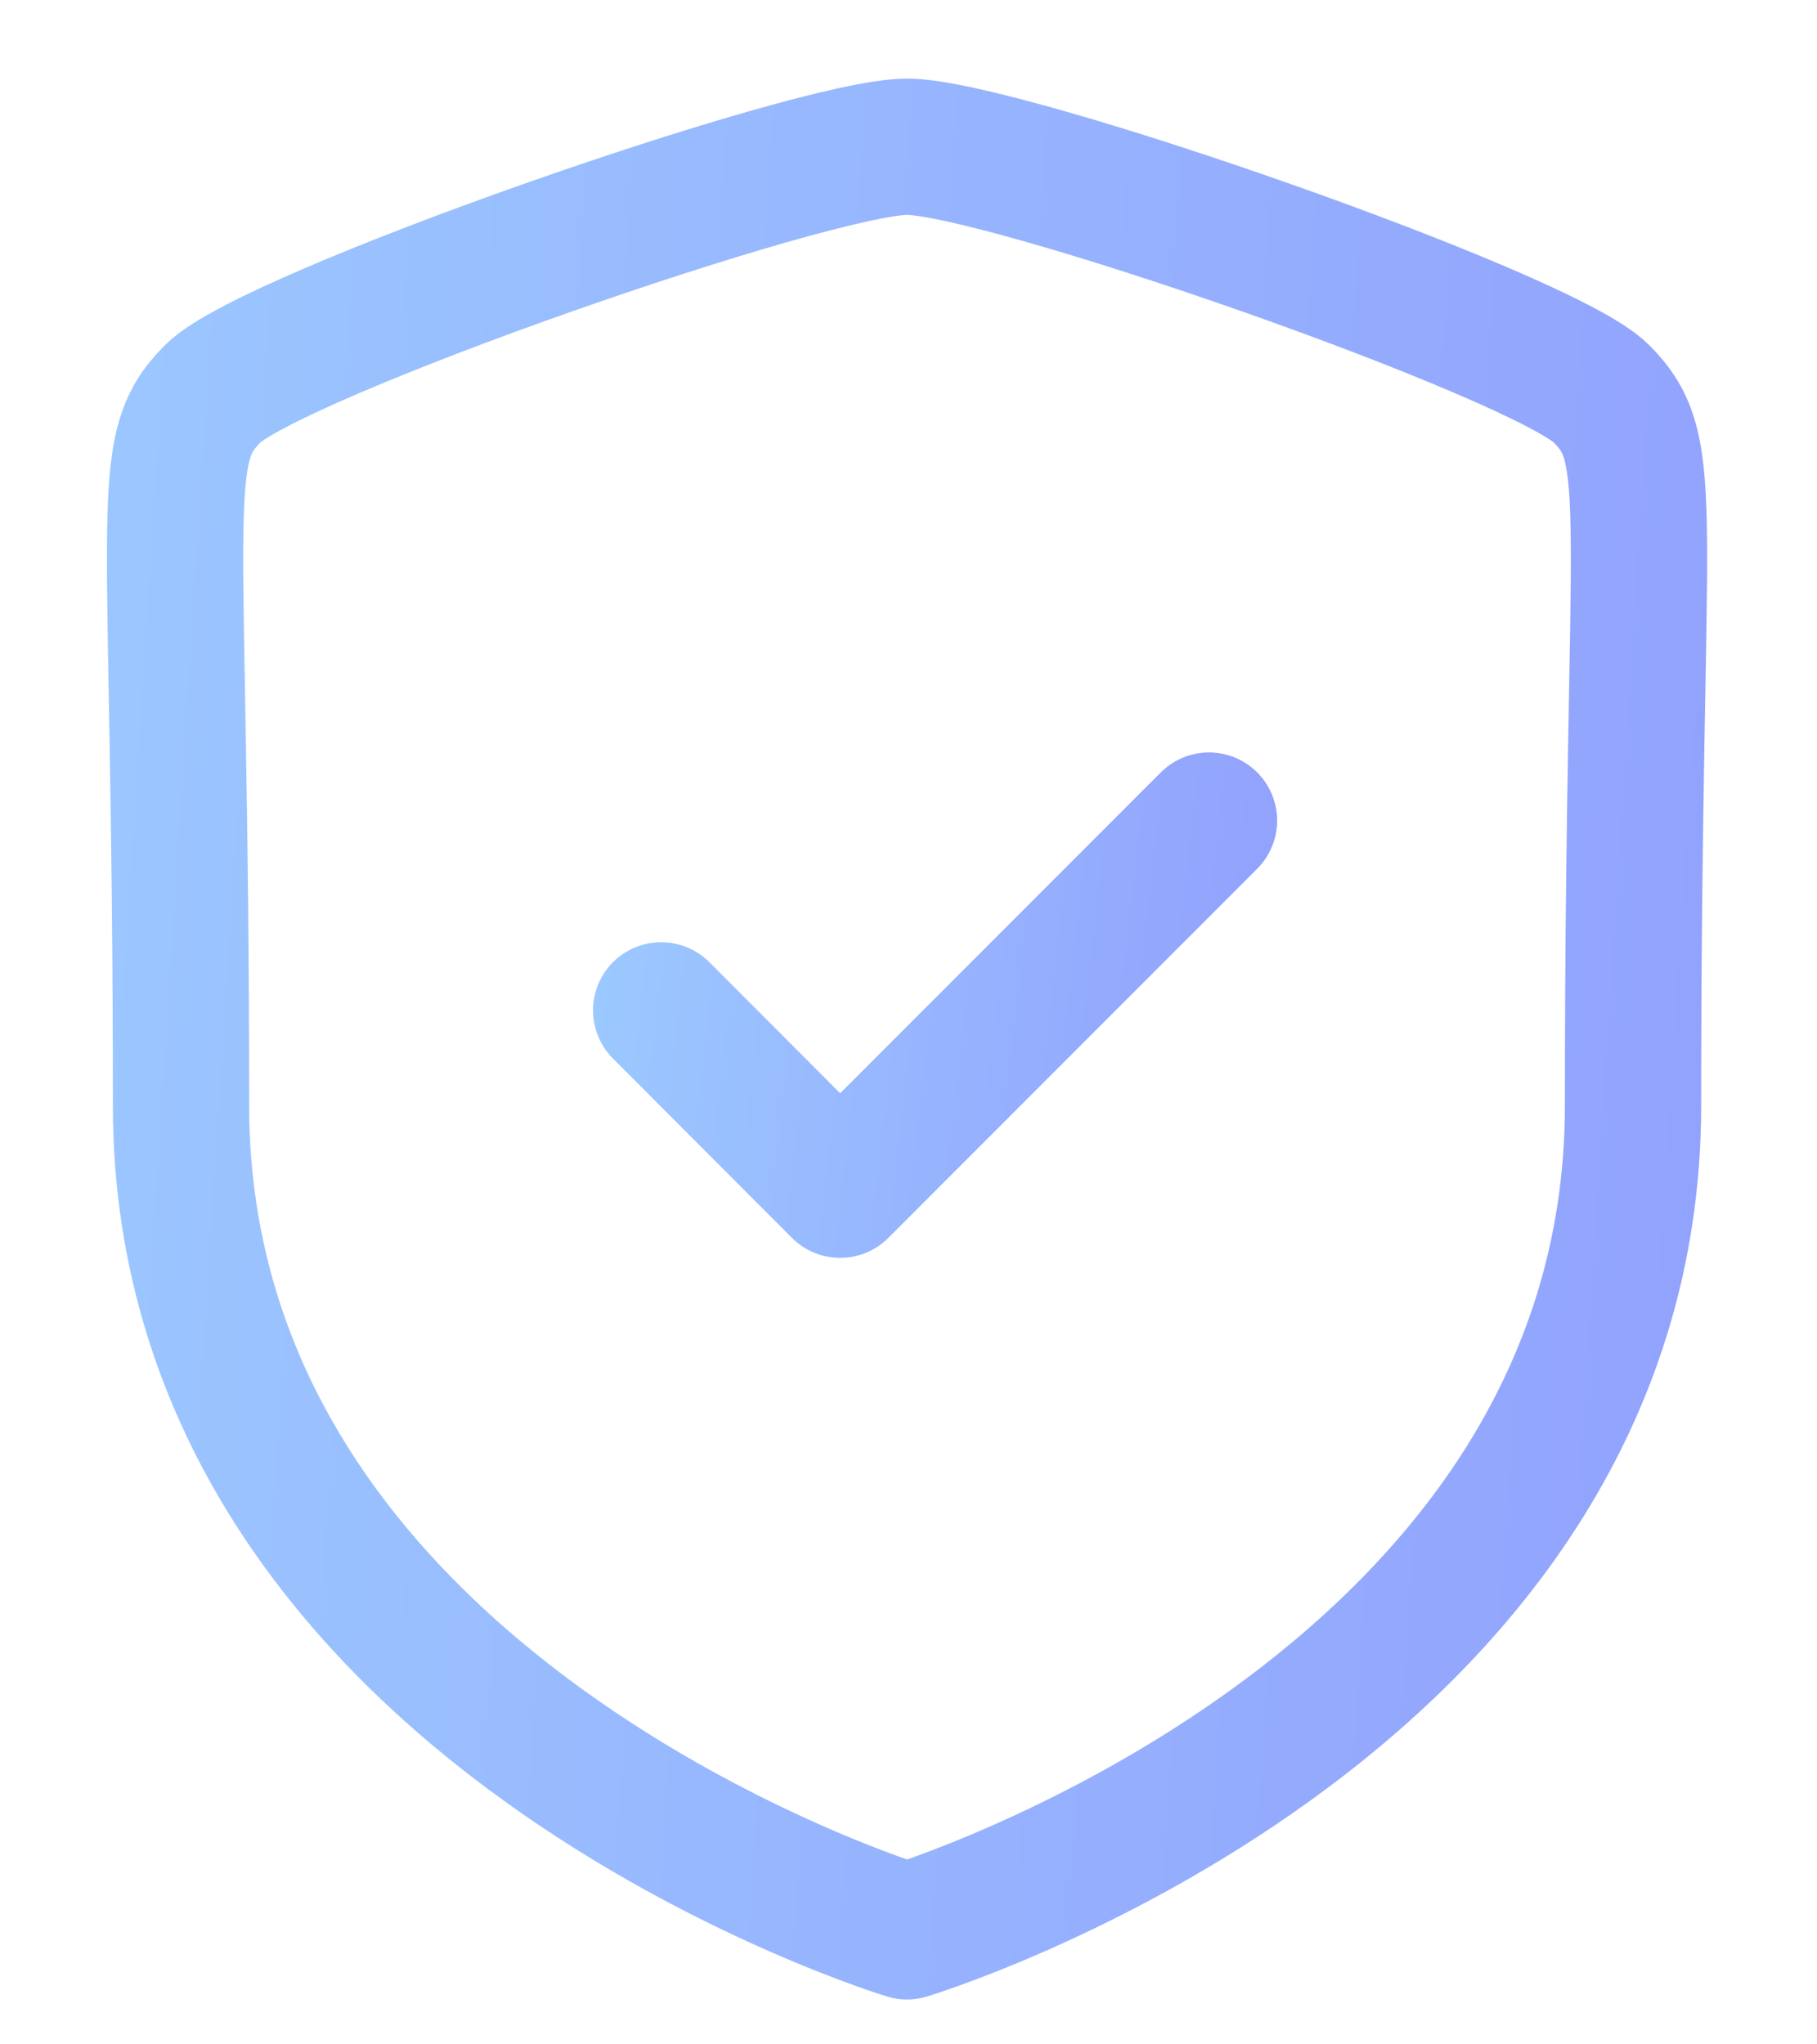 <svg width="16" height="18" viewBox="0 0 16 18" fill="none" xmlns="http://www.w3.org/2000/svg">
<path fill-rule="evenodd" clip-rule="evenodd" d="M7.987 17.005C7.987 17.005 14.38 15.069 14.38 9.733C14.38 4.395 14.612 3.978 14.1 3.465C13.586 2.952 8.825 1.292 7.987 1.292C7.149 1.292 2.388 2.952 1.875 3.465C1.362 3.978 1.594 4.395 1.594 9.733C1.594 15.069 7.987 17.005 7.987 17.005Z" stroke="url(#paint0_linear_1452_1367)" stroke-width="1.2" stroke-linecap="round" stroke-linejoin="round"/>
<path d="M5.822 8.896L7.398 10.475L10.646 7.225" stroke="url(#paint1_linear_1452_1367)" stroke-width="1.2" stroke-linecap="round" stroke-linejoin="round"/>
<defs>
<linearGradient id="paint0_linear_1452_1367" x1="14.432" y1="17.005" x2="-2.782" y2="15.912" gradientUnits="userSpaceOnUse">
<stop stop-color="#92A3FD"/>
<stop offset="1" stop-color="#9DCEFF"/>
</linearGradient>
<linearGradient id="paint1_linear_1452_1367" x1="10.646" y1="10.475" x2="4.262" y2="9.741" gradientUnits="userSpaceOnUse">
<stop stop-color="#92A3FD"/>
<stop offset="1" stop-color="#9DCEFF"/>
</linearGradient>
</defs>
</svg>
